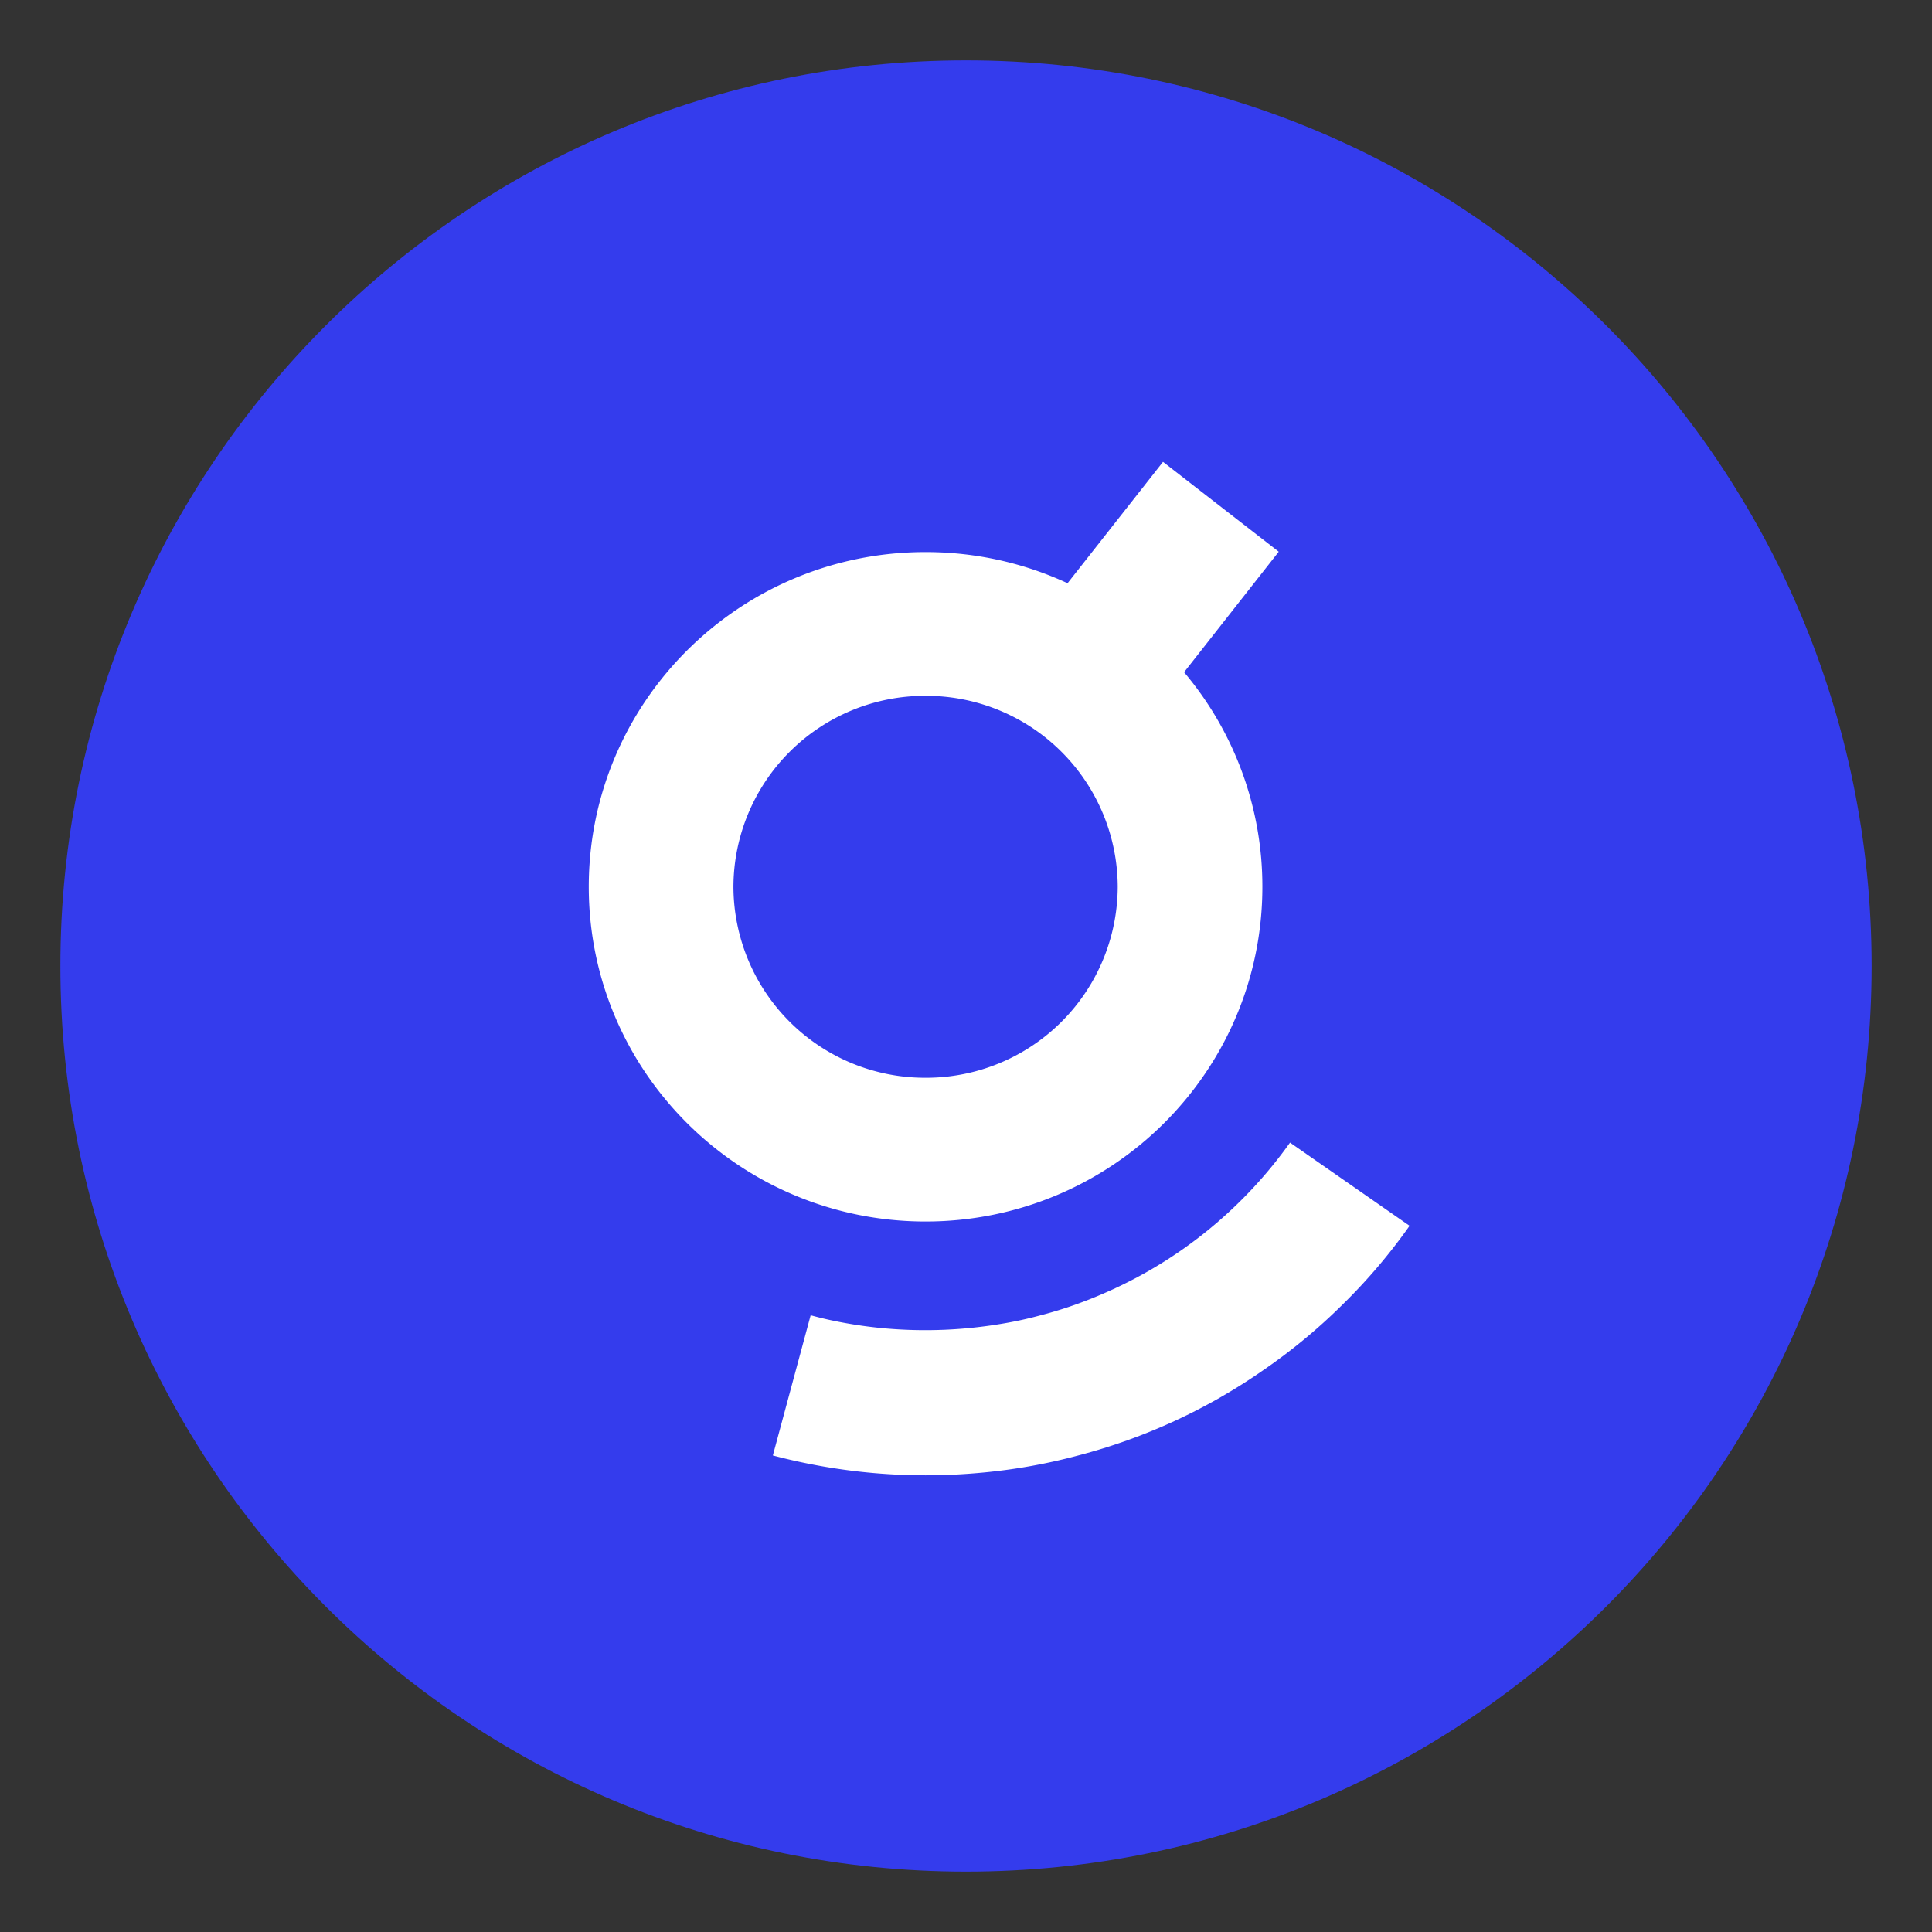<svg xmlns="http://www.w3.org/2000/svg" width="32" height="32" fill="none" viewBox="0 0 32 32"><rect x="0" y="0" width="32" height="32" fill="#333333" stroke="none"/><path fill="#343CED" d="M16 31c8.284 0 15-6.716 15-15S24.284 1 16 1 1 7.716 1 16s6.716 15 15 15"/><path fill="#fff" d="M23.347 20.303a9.4 9.4 0 0 1-1.1 1.295 9.5 9.5 0 0 1-1.308 1.086 9.6 9.6 0 0 1-3.08 1.423 9.5 9.5 0 0 1-1.677.292 9.9 9.9 0 0 1-3.381-.292l.626-2.322q.308.084.626.138.315.055.636.082a7.6 7.6 0 0 0 1.919-.082q.317-.053.626-.137.312-.081.613-.19.303-.11.593-.244.293-.135.57-.293a7.3 7.3 0 0 0 1.053-.729 7.4 7.4 0 0 0 1.304-1.405zM21.18 9.138l-1.568 1.996a5.5 5.5 0 0 1 1.297 3.554c0 3.062-2.498 5.544-5.579 5.544s-5.578-2.482-5.578-5.544 2.497-5.544 5.578-5.544c.84 0 1.638.185 2.352.516l1.581-2.01zm-5.85 2.387a3.173 3.173 0 0 0-3.182 3.163 3.173 3.173 0 0 0 3.182 3.163 3.173 3.173 0 0 0 3.183-3.163 3.173 3.173 0 0 0-3.183-3.163"/></svg>